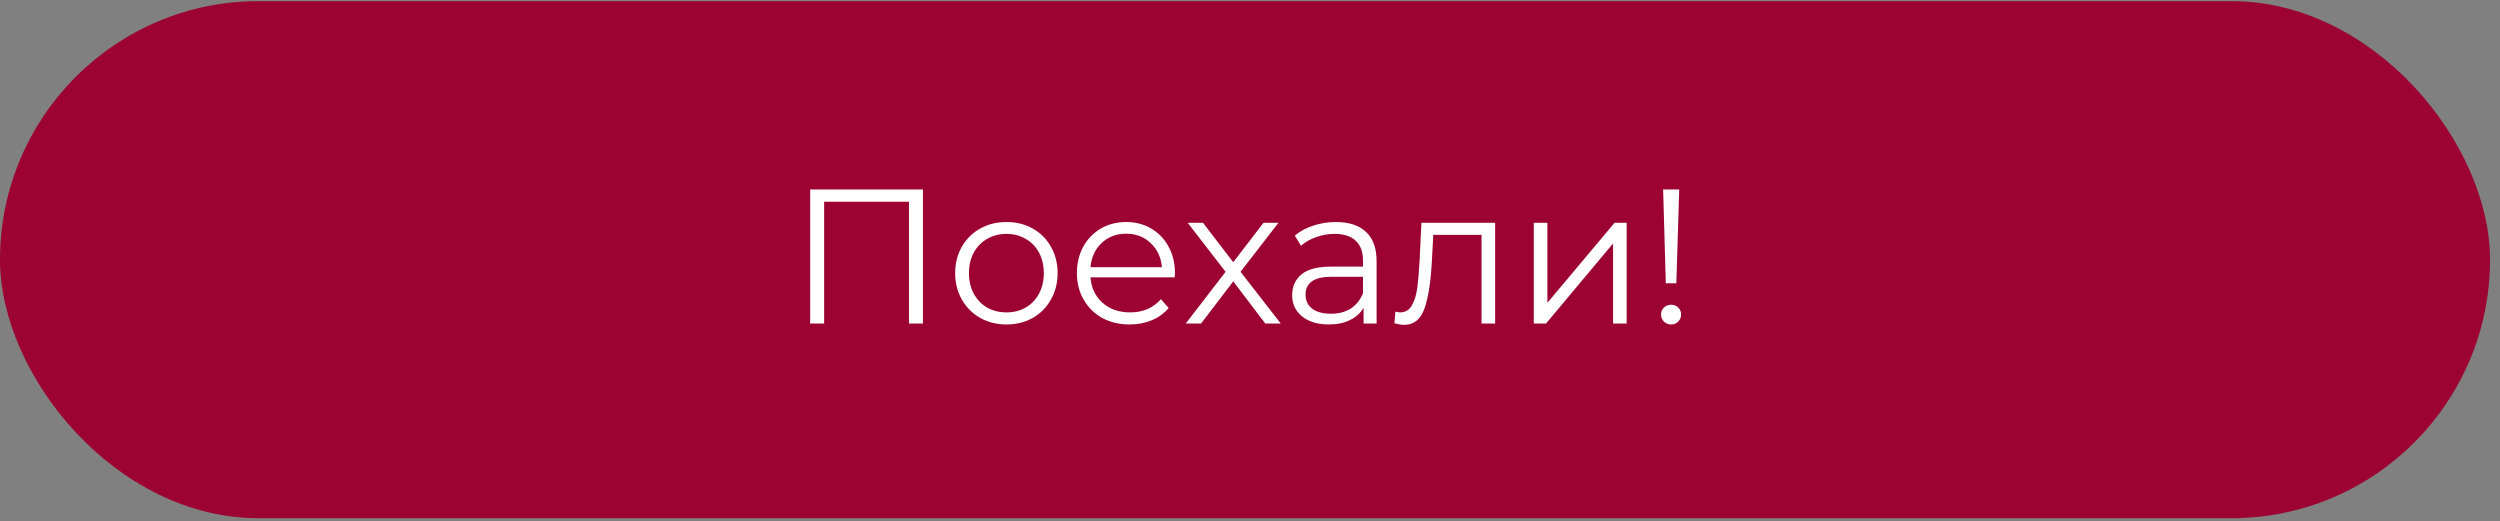 <svg width="235" height="49" viewBox="0 0 235 49" fill="none" xmlns="http://www.w3.org/2000/svg">
<rect x="0" y="0" width="235" height="49" fill="#808080" stroke="none"/>
<rect y="0.107" width="234.063" height="48.603" rx="24.302" fill="#9C0332"/>
<path d="M86.757 17.809V30.409H85.444V18.961H77.469V30.409H76.156V17.809H86.757ZM94.609 30.499C93.697 30.499 92.875 30.295 92.143 29.887C91.411 29.467 90.835 28.891 90.415 28.159C89.995 27.427 89.785 26.599 89.785 25.675C89.785 24.751 89.995 23.923 90.415 23.191C90.835 22.459 91.411 21.889 92.143 21.481C92.875 21.073 93.697 20.869 94.609 20.869C95.521 20.869 96.343 21.073 97.075 21.481C97.807 21.889 98.377 22.459 98.785 23.191C99.205 23.923 99.415 24.751 99.415 25.675C99.415 26.599 99.205 27.427 98.785 28.159C98.377 28.891 97.807 29.467 97.075 29.887C96.343 30.295 95.521 30.499 94.609 30.499ZM94.609 29.365C95.281 29.365 95.881 29.215 96.409 28.915C96.949 28.603 97.369 28.165 97.669 27.601C97.969 27.037 98.119 26.395 98.119 25.675C98.119 24.955 97.969 24.313 97.669 23.749C97.369 23.185 96.949 22.753 96.409 22.453C95.881 22.141 95.281 21.985 94.609 21.985C93.937 21.985 93.331 22.141 92.791 22.453C92.263 22.753 91.843 23.185 91.531 23.749C91.231 24.313 91.081 24.955 91.081 25.675C91.081 26.395 91.231 27.037 91.531 27.601C91.843 28.165 92.263 28.603 92.791 28.915C93.331 29.215 93.937 29.365 94.609 29.365ZM110.426 26.071H102.506C102.578 27.055 102.956 27.853 103.64 28.465C104.324 29.065 105.188 29.365 106.232 29.365C106.82 29.365 107.36 29.263 107.852 29.059C108.344 28.843 108.77 28.531 109.13 28.123L109.85 28.951C109.43 29.455 108.902 29.839 108.266 30.103C107.642 30.367 106.952 30.499 106.196 30.499C105.224 30.499 104.36 30.295 103.604 29.887C102.86 29.467 102.278 28.891 101.858 28.159C101.438 27.427 101.228 26.599 101.228 25.675C101.228 24.751 101.426 23.923 101.822 23.191C102.23 22.459 102.782 21.889 103.478 21.481C104.186 21.073 104.978 20.869 105.854 20.869C106.73 20.869 107.516 21.073 108.212 21.481C108.908 21.889 109.454 22.459 109.85 23.191C110.246 23.911 110.444 24.739 110.444 25.675L110.426 26.071ZM105.854 21.967C104.942 21.967 104.174 22.261 103.55 22.849C102.938 23.425 102.59 24.181 102.506 25.117H109.22C109.136 24.181 108.782 23.425 108.158 22.849C107.546 22.261 106.778 21.967 105.854 21.967ZM118.932 30.409L115.926 26.449L112.902 30.409H111.462L115.206 25.549L111.642 20.941H113.082L115.926 24.649L118.77 20.941H120.174L116.61 25.549L120.39 30.409H118.932ZM125.566 20.869C126.802 20.869 127.75 21.181 128.41 21.805C129.07 22.417 129.4 23.329 129.4 24.541V30.409H128.176V28.933C127.888 29.425 127.462 29.809 126.898 30.085C126.346 30.361 125.686 30.499 124.918 30.499C123.862 30.499 123.022 30.247 122.398 29.743C121.774 29.239 121.462 28.573 121.462 27.745C121.462 26.941 121.75 26.293 122.326 25.801C122.914 25.309 123.844 25.063 125.116 25.063H128.122V24.487C128.122 23.671 127.894 23.053 127.438 22.633C126.982 22.201 126.316 21.985 125.44 21.985C124.84 21.985 124.264 22.087 123.712 22.291C123.16 22.483 122.686 22.753 122.29 23.101L121.714 22.147C122.194 21.739 122.77 21.427 123.442 21.211C124.114 20.983 124.822 20.869 125.566 20.869ZM125.116 29.491C125.836 29.491 126.454 29.329 126.97 29.005C127.486 28.669 127.87 28.189 128.122 27.565V26.017H125.152C123.532 26.017 122.722 26.581 122.722 27.709C122.722 28.261 122.932 28.699 123.352 29.023C123.772 29.335 124.36 29.491 125.116 29.491ZM140.543 20.941V30.409H139.265V22.075H134.729L134.603 24.415C134.507 26.383 134.279 27.895 133.919 28.951C133.559 30.007 132.917 30.535 131.993 30.535C131.741 30.535 131.435 30.487 131.075 30.391L131.165 29.293C131.381 29.341 131.531 29.365 131.615 29.365C132.107 29.365 132.479 29.137 132.731 28.681C132.983 28.225 133.151 27.661 133.235 26.989C133.319 26.317 133.391 25.429 133.451 24.325L133.613 20.941H140.543ZM144.176 20.941H145.454V28.465L151.772 20.941H152.906V30.409H151.628V22.885L145.328 30.409H144.176V20.941ZM156.334 17.809H157.846L157.576 26.629H156.586L156.334 17.809ZM157.09 30.499C156.826 30.499 156.598 30.409 156.406 30.229C156.226 30.037 156.136 29.815 156.136 29.563C156.136 29.299 156.226 29.083 156.406 28.915C156.586 28.735 156.814 28.645 157.09 28.645C157.354 28.645 157.576 28.735 157.756 28.915C157.936 29.083 158.026 29.299 158.026 29.563C158.026 29.815 157.936 30.037 157.756 30.229C157.576 30.409 157.354 30.499 157.09 30.499Z" fill="white"/>
</svg>
